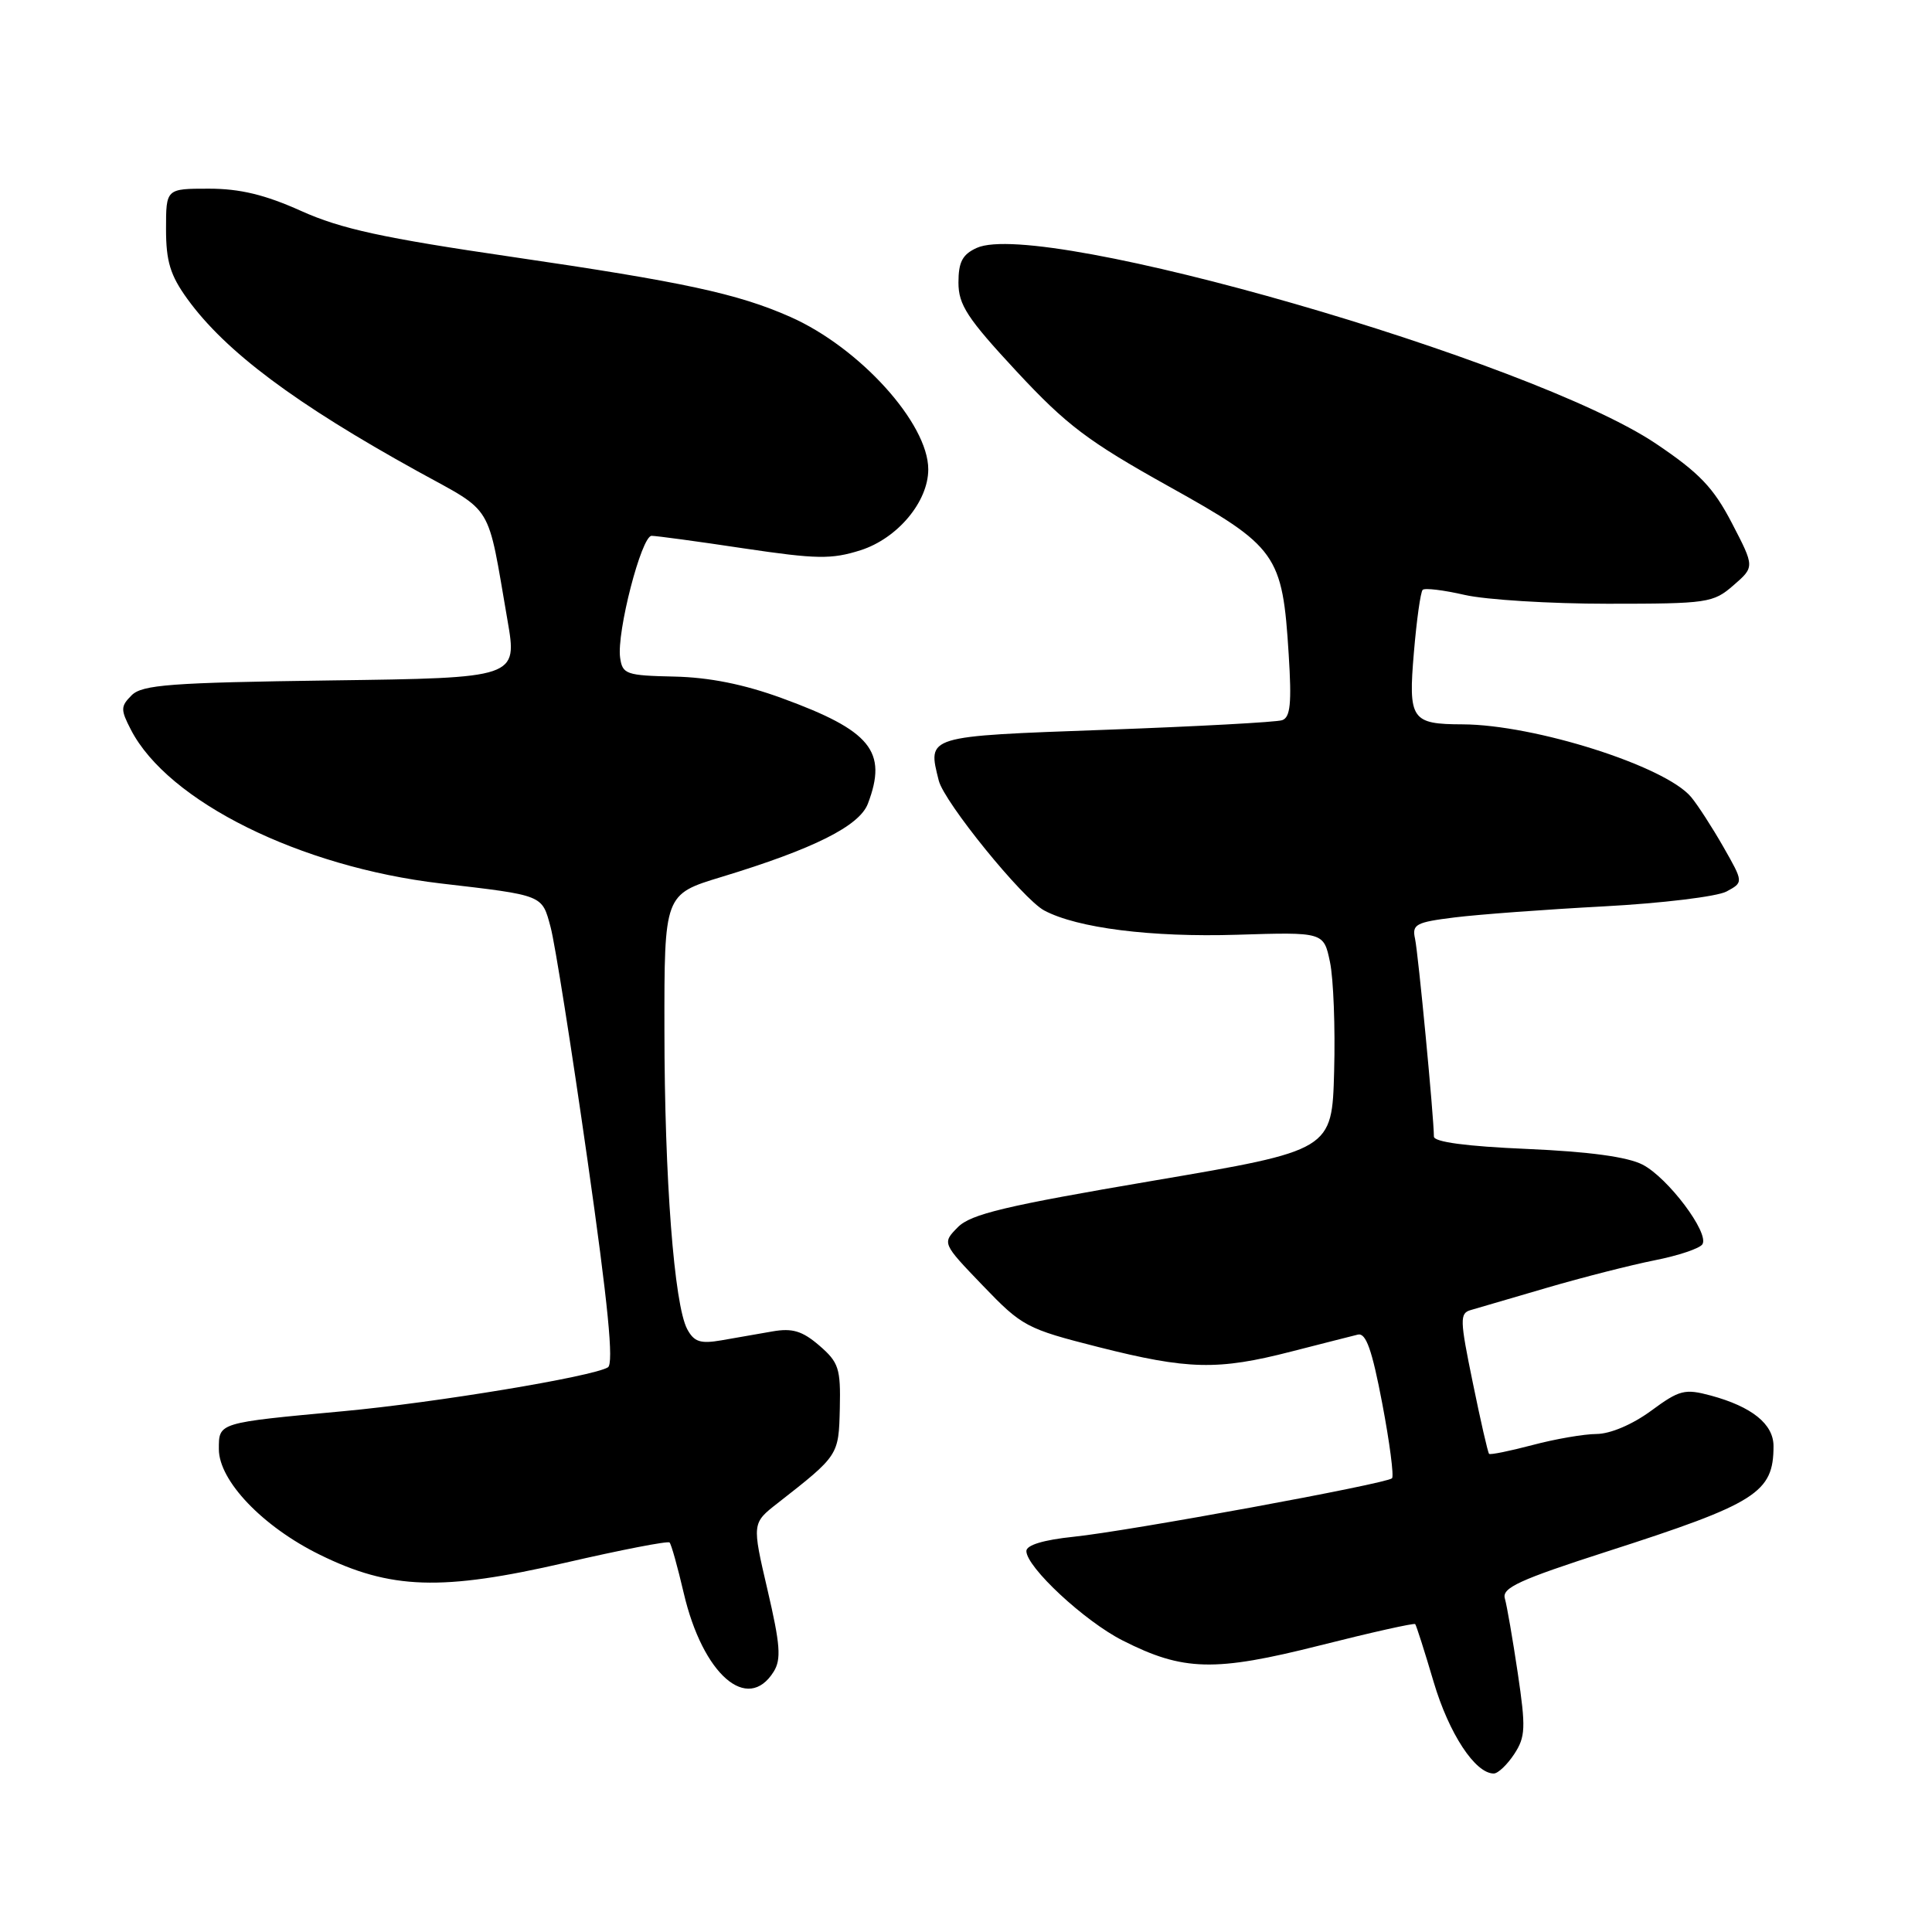 <?xml version="1.0" encoding="UTF-8" standalone="no"?>
<!DOCTYPE svg PUBLIC "-//W3C//DTD SVG 1.1//EN" "http://www.w3.org/Graphics/SVG/1.1/DTD/svg11.dtd" >
<svg xmlns="http://www.w3.org/2000/svg" xmlns:xlink="http://www.w3.org/1999/xlink" version="1.1" viewBox="0 0 256 256">
 <g >
 <path fill="currentColor"
d=" M 200.64 232.43 C 202.14 230.14 202.19 228.96 201.11 221.68 C 200.44 217.18 199.67 212.74 199.40 211.80 C 198.99 210.40 201.32 209.33 212.92 205.59 C 232.76 199.21 235.00 197.79 235.00 191.62 C 235.00 188.70 232.15 186.40 226.70 184.92 C 223.23 183.99 222.55 184.16 218.76 186.95 C 216.29 188.76 213.37 190.00 211.55 190.01 C 209.87 190.02 206.05 190.68 203.05 191.48 C 200.05 192.27 197.46 192.80 197.31 192.64 C 197.15 192.49 196.18 188.24 195.15 183.20 C 193.43 174.85 193.41 174.01 194.88 173.59 C 195.77 173.33 200.32 172.00 205.00 170.63 C 209.68 169.26 216.08 167.63 219.23 167.00 C 222.39 166.38 225.24 165.42 225.58 164.87 C 226.51 163.37 221.02 156.06 217.65 154.32 C 215.65 153.29 210.58 152.60 202.33 152.24 C 194.32 151.90 190.00 151.32 190.00 150.60 C 189.99 148.00 187.92 126.31 187.50 124.39 C 187.08 122.48 187.60 122.20 192.77 121.56 C 195.92 121.17 204.80 120.51 212.50 120.10 C 220.20 119.69 227.52 118.80 228.77 118.13 C 231.03 116.91 231.03 116.91 228.35 112.21 C 226.87 109.62 224.95 106.65 224.08 105.61 C 220.67 101.52 203.37 96.02 193.80 95.98 C 187.00 95.96 186.59 95.35 187.35 86.43 C 187.71 82.16 188.23 78.44 188.51 78.16 C 188.78 77.88 191.29 78.19 194.08 78.83 C 196.87 79.47 205.39 80.00 213.02 80.00 C 226.29 80.00 227.01 79.89 229.69 77.56 C 232.50 75.12 232.50 75.12 229.50 69.34 C 227.05 64.62 225.20 62.68 219.44 58.80 C 203.03 47.75 137.92 28.98 129.42 32.85 C 127.53 33.71 127.00 34.72 127.00 37.44 C 127.00 40.39 128.16 42.17 134.70 49.21 C 141.32 56.33 144.15 58.47 154.82 64.42 C 169.24 72.45 169.93 73.42 170.76 86.73 C 171.17 93.20 170.98 95.06 169.89 95.43 C 169.13 95.69 158.60 96.26 146.51 96.70 C 122.55 97.57 122.90 97.47 124.39 103.43 C 125.11 106.30 135.52 119.12 138.36 120.64 C 142.75 122.98 152.56 124.21 163.89 123.86 C 175.40 123.50 175.40 123.50 176.23 127.48 C 176.69 129.66 176.94 136.17 176.78 141.94 C 176.50 152.42 176.50 152.42 152.75 156.46 C 133.22 159.78 128.64 160.87 126.92 162.61 C 124.83 164.73 124.83 164.73 130.23 170.35 C 135.43 175.76 136.00 176.07 145.54 178.49 C 157.43 181.50 161.37 181.59 171.09 179.09 C 175.17 178.05 179.14 177.03 179.93 176.84 C 181.00 176.59 181.80 178.85 183.15 185.94 C 184.14 191.14 184.72 195.61 184.45 195.88 C 183.73 196.60 149.54 202.88 142.25 203.63 C 138.29 204.04 136.00 204.73 136.00 205.52 C 136.00 207.65 143.71 214.82 148.75 217.37 C 156.79 221.45 160.93 221.55 174.88 218.03 C 181.68 216.31 187.37 215.04 187.52 215.20 C 187.67 215.37 188.77 218.82 189.97 222.88 C 192.00 229.72 195.47 235.00 197.93 235.00 C 198.49 235.00 199.71 233.84 200.64 232.43 Z  M 102.52 221.50 C 103.54 219.86 103.39 217.91 101.70 210.67 C 99.64 201.83 99.64 201.83 103.05 199.17 C 111.15 192.83 111.13 192.86 111.28 186.62 C 111.40 181.32 111.14 180.52 108.56 178.29 C 106.30 176.35 104.99 175.96 102.35 176.42 C 100.51 176.74 97.46 177.27 95.59 177.60 C 92.80 178.08 91.97 177.81 91.06 176.12 C 89.33 172.88 88.05 156.20 88.04 136.50 C 88.02 118.50 88.02 118.50 95.60 116.20 C 107.81 112.49 113.88 109.45 115.00 106.49 C 117.64 99.55 115.40 96.81 103.58 92.50 C 98.57 90.67 93.97 89.75 89.34 89.65 C 82.97 89.51 82.48 89.34 82.17 87.15 C 81.69 83.79 85.00 71.00 86.34 71.00 C 86.96 71.00 92.45 71.74 98.54 72.66 C 108.23 74.10 110.17 74.13 114.03 72.91 C 118.93 71.34 123.00 66.48 123.00 62.19 C 123.00 56.10 113.91 46.06 104.72 41.99 C 97.76 38.91 90.57 37.36 67.86 34.04 C 50.74 31.54 45.19 30.33 39.92 27.96 C 35.12 25.80 31.80 25.00 27.67 25.00 C 22.00 25.00 22.00 25.00 22.00 30.35 C 22.00 34.64 22.56 36.48 24.84 39.63 C 29.89 46.59 39.12 53.49 55.36 62.46 C 65.52 68.06 64.51 66.39 67.24 82.16 C 68.57 89.83 68.57 89.83 43.82 90.16 C 22.60 90.45 18.84 90.73 17.44 92.13 C 15.97 93.60 15.97 94.03 17.35 96.70 C 22.26 106.20 39.75 114.87 58.39 117.06 C 72.11 118.66 71.80 118.54 72.96 122.86 C 73.53 124.97 75.72 138.81 77.83 153.60 C 80.58 172.85 81.35 180.69 80.55 181.18 C 78.53 182.41 57.72 185.86 45.50 186.99 C 28.81 188.54 29.00 188.48 29.00 192.02 C 29.00 196.21 34.81 202.29 42.36 206.00 C 51.75 210.63 58.50 210.85 74.91 207.07 C 82.28 205.37 88.50 204.16 88.72 204.39 C 88.95 204.61 89.79 207.63 90.60 211.10 C 93.12 221.88 99.05 227.06 102.52 221.50 Z "/>
</g>
</svg>